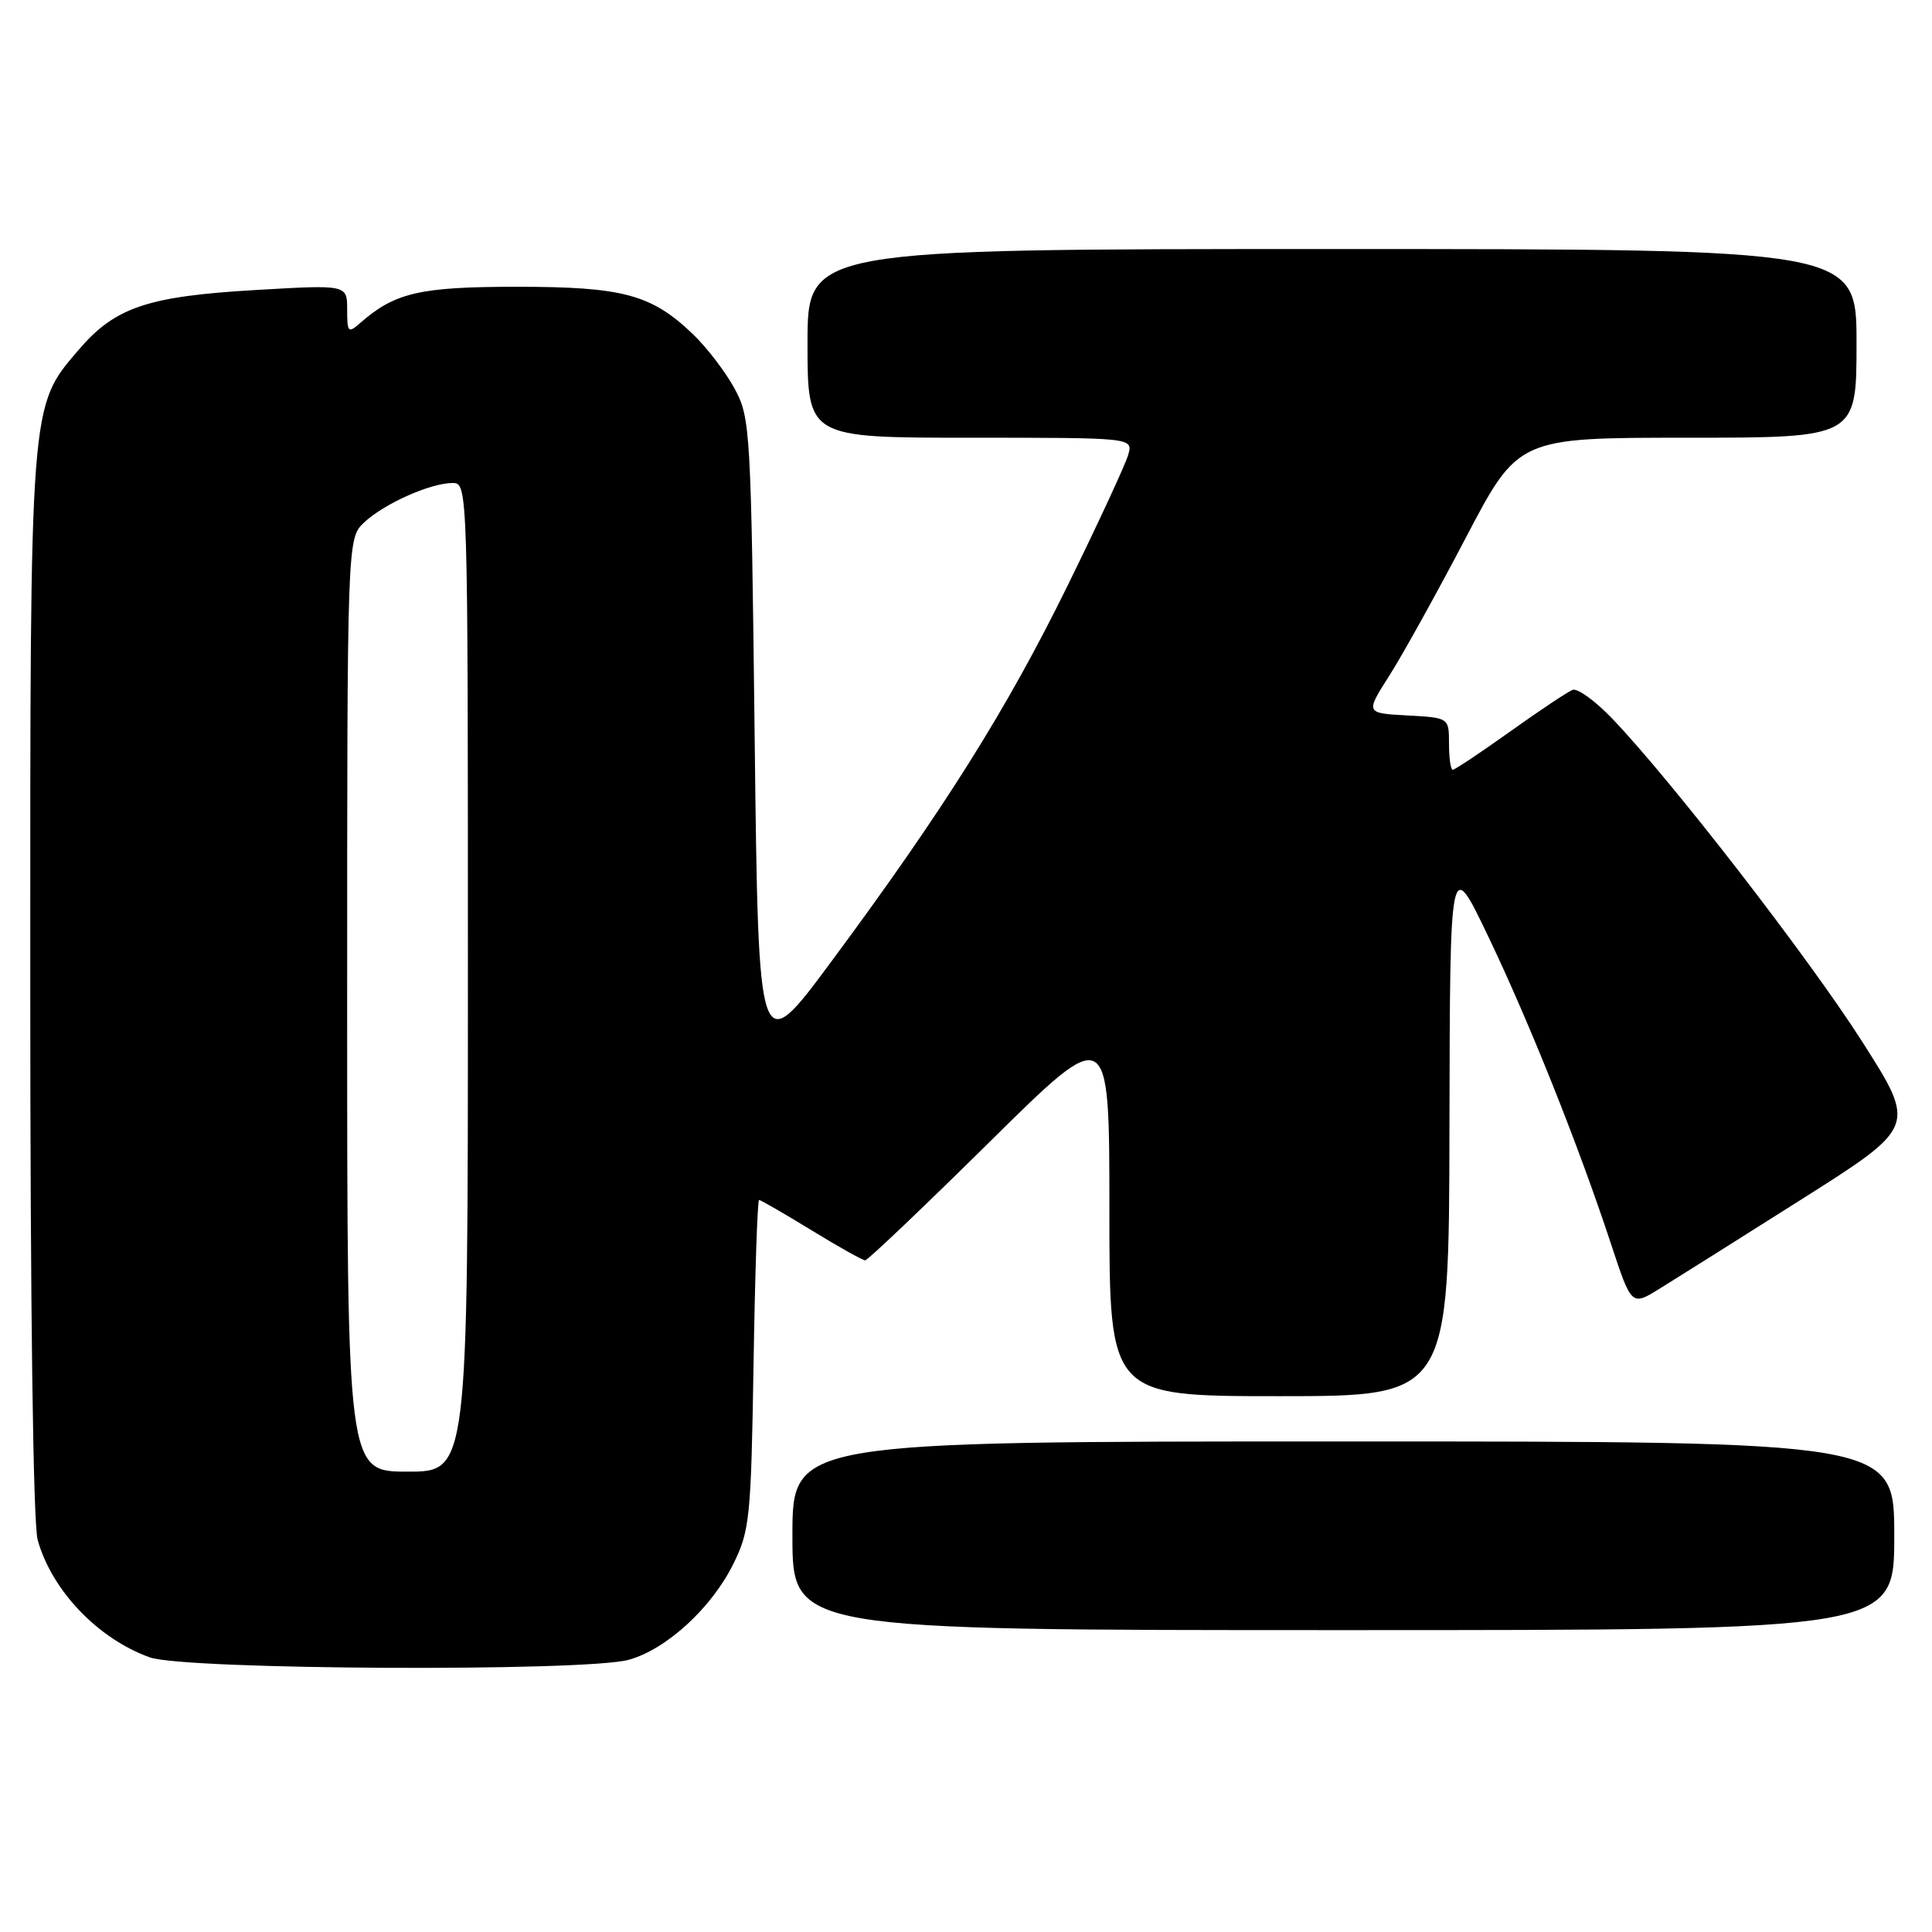 <?xml version="1.0" encoding="UTF-8" standalone="no"?>
<!DOCTYPE svg PUBLIC "-//W3C//DTD SVG 1.1//EN" "http://www.w3.org/Graphics/SVG/1.1/DTD/svg11.dtd" >
<svg xmlns="http://www.w3.org/2000/svg" xmlns:xlink="http://www.w3.org/1999/xlink" version="1.1" viewBox="0 0 256 256">
 <g >
 <path fill="currentColor"
d=" M 83.32 219.93 C 88.32 218.54 94.31 213.04 97.19 207.19 C 99.35 202.81 99.52 201.06 99.85 180.75 C 100.04 168.79 100.37 159.00 100.58 159.00 C 100.79 159.00 103.91 160.80 107.50 163.00 C 111.09 165.20 114.31 167.00 114.64 167.00 C 114.97 167.00 122.39 159.94 131.12 151.32 C 147.00 135.63 147.00 135.63 147.00 160.32 C 147.00 185.00 147.00 185.00 169.50 185.00 C 192.00 185.00 192.00 185.00 192.06 149.25 C 192.13 113.50 192.13 113.50 197.16 124.00 C 202.63 135.42 209.15 151.73 213.45 164.78 C 216.18 173.05 216.18 173.05 219.84 170.80 C 221.85 169.56 230.35 164.21 238.71 158.92 C 253.93 149.29 253.93 149.29 246.78 138.07 C 239.70 126.96 221.51 103.45 213.64 95.23 C 211.39 92.88 209.02 91.16 208.38 91.41 C 207.73 91.66 204.01 94.14 200.10 96.93 C 196.19 99.72 192.77 102.00 192.50 102.00 C 192.22 102.00 192.00 100.45 192.00 98.55 C 192.00 95.10 192.00 95.10 186.46 94.80 C 180.92 94.50 180.92 94.50 184.11 89.50 C 185.86 86.75 190.41 78.54 194.23 71.25 C 201.17 58.00 201.17 58.00 223.59 58.00 C 246.00 58.00 246.00 58.00 246.00 45.50 C 246.00 33.00 246.00 33.00 176.50 33.00 C 107.00 33.00 107.00 33.00 107.00 45.50 C 107.00 58.00 107.00 58.00 128.57 58.00 C 150.13 58.00 150.13 58.00 149.50 60.25 C 149.15 61.49 145.56 69.25 141.51 77.50 C 133.45 93.94 125.05 107.31 110.20 127.35 C 100.50 140.45 100.50 140.45 100.00 97.97 C 99.52 56.83 99.43 55.37 97.34 51.50 C 96.15 49.30 93.67 46.06 91.84 44.30 C 86.32 39.01 82.57 38.00 68.48 38.00 C 55.66 38.00 52.32 38.77 47.75 42.78 C 46.13 44.20 46.00 44.07 46.00 41.01 C 46.00 37.72 46.00 37.72 33.85 38.43 C 19.56 39.26 15.25 40.72 10.45 46.32 C 3.91 53.98 4.00 52.75 4.01 130.43 C 4.01 173.29 4.39 201.88 4.99 204.04 C 6.85 210.74 12.98 217.15 19.85 219.61 C 24.49 221.27 77.54 221.53 83.32 219.93 Z  M 251.00 203.50 C 251.00 191.00 251.00 191.00 178.00 191.00 C 105.00 191.00 105.00 191.00 105.00 203.50 C 105.00 216.00 105.00 216.00 178.00 216.00 C 251.00 216.00 251.00 216.00 251.00 203.50 Z  M 46.00 133.17 C 46.00 71.35 46.00 71.35 48.26 69.22 C 50.90 66.74 57.05 64.00 59.97 64.00 C 61.99 64.00 62.00 64.32 62.00 129.50 C 62.00 195.00 62.00 195.00 54.00 195.00 C 46.00 195.00 46.00 195.00 46.00 133.17 Z "/>
</g>
</svg>